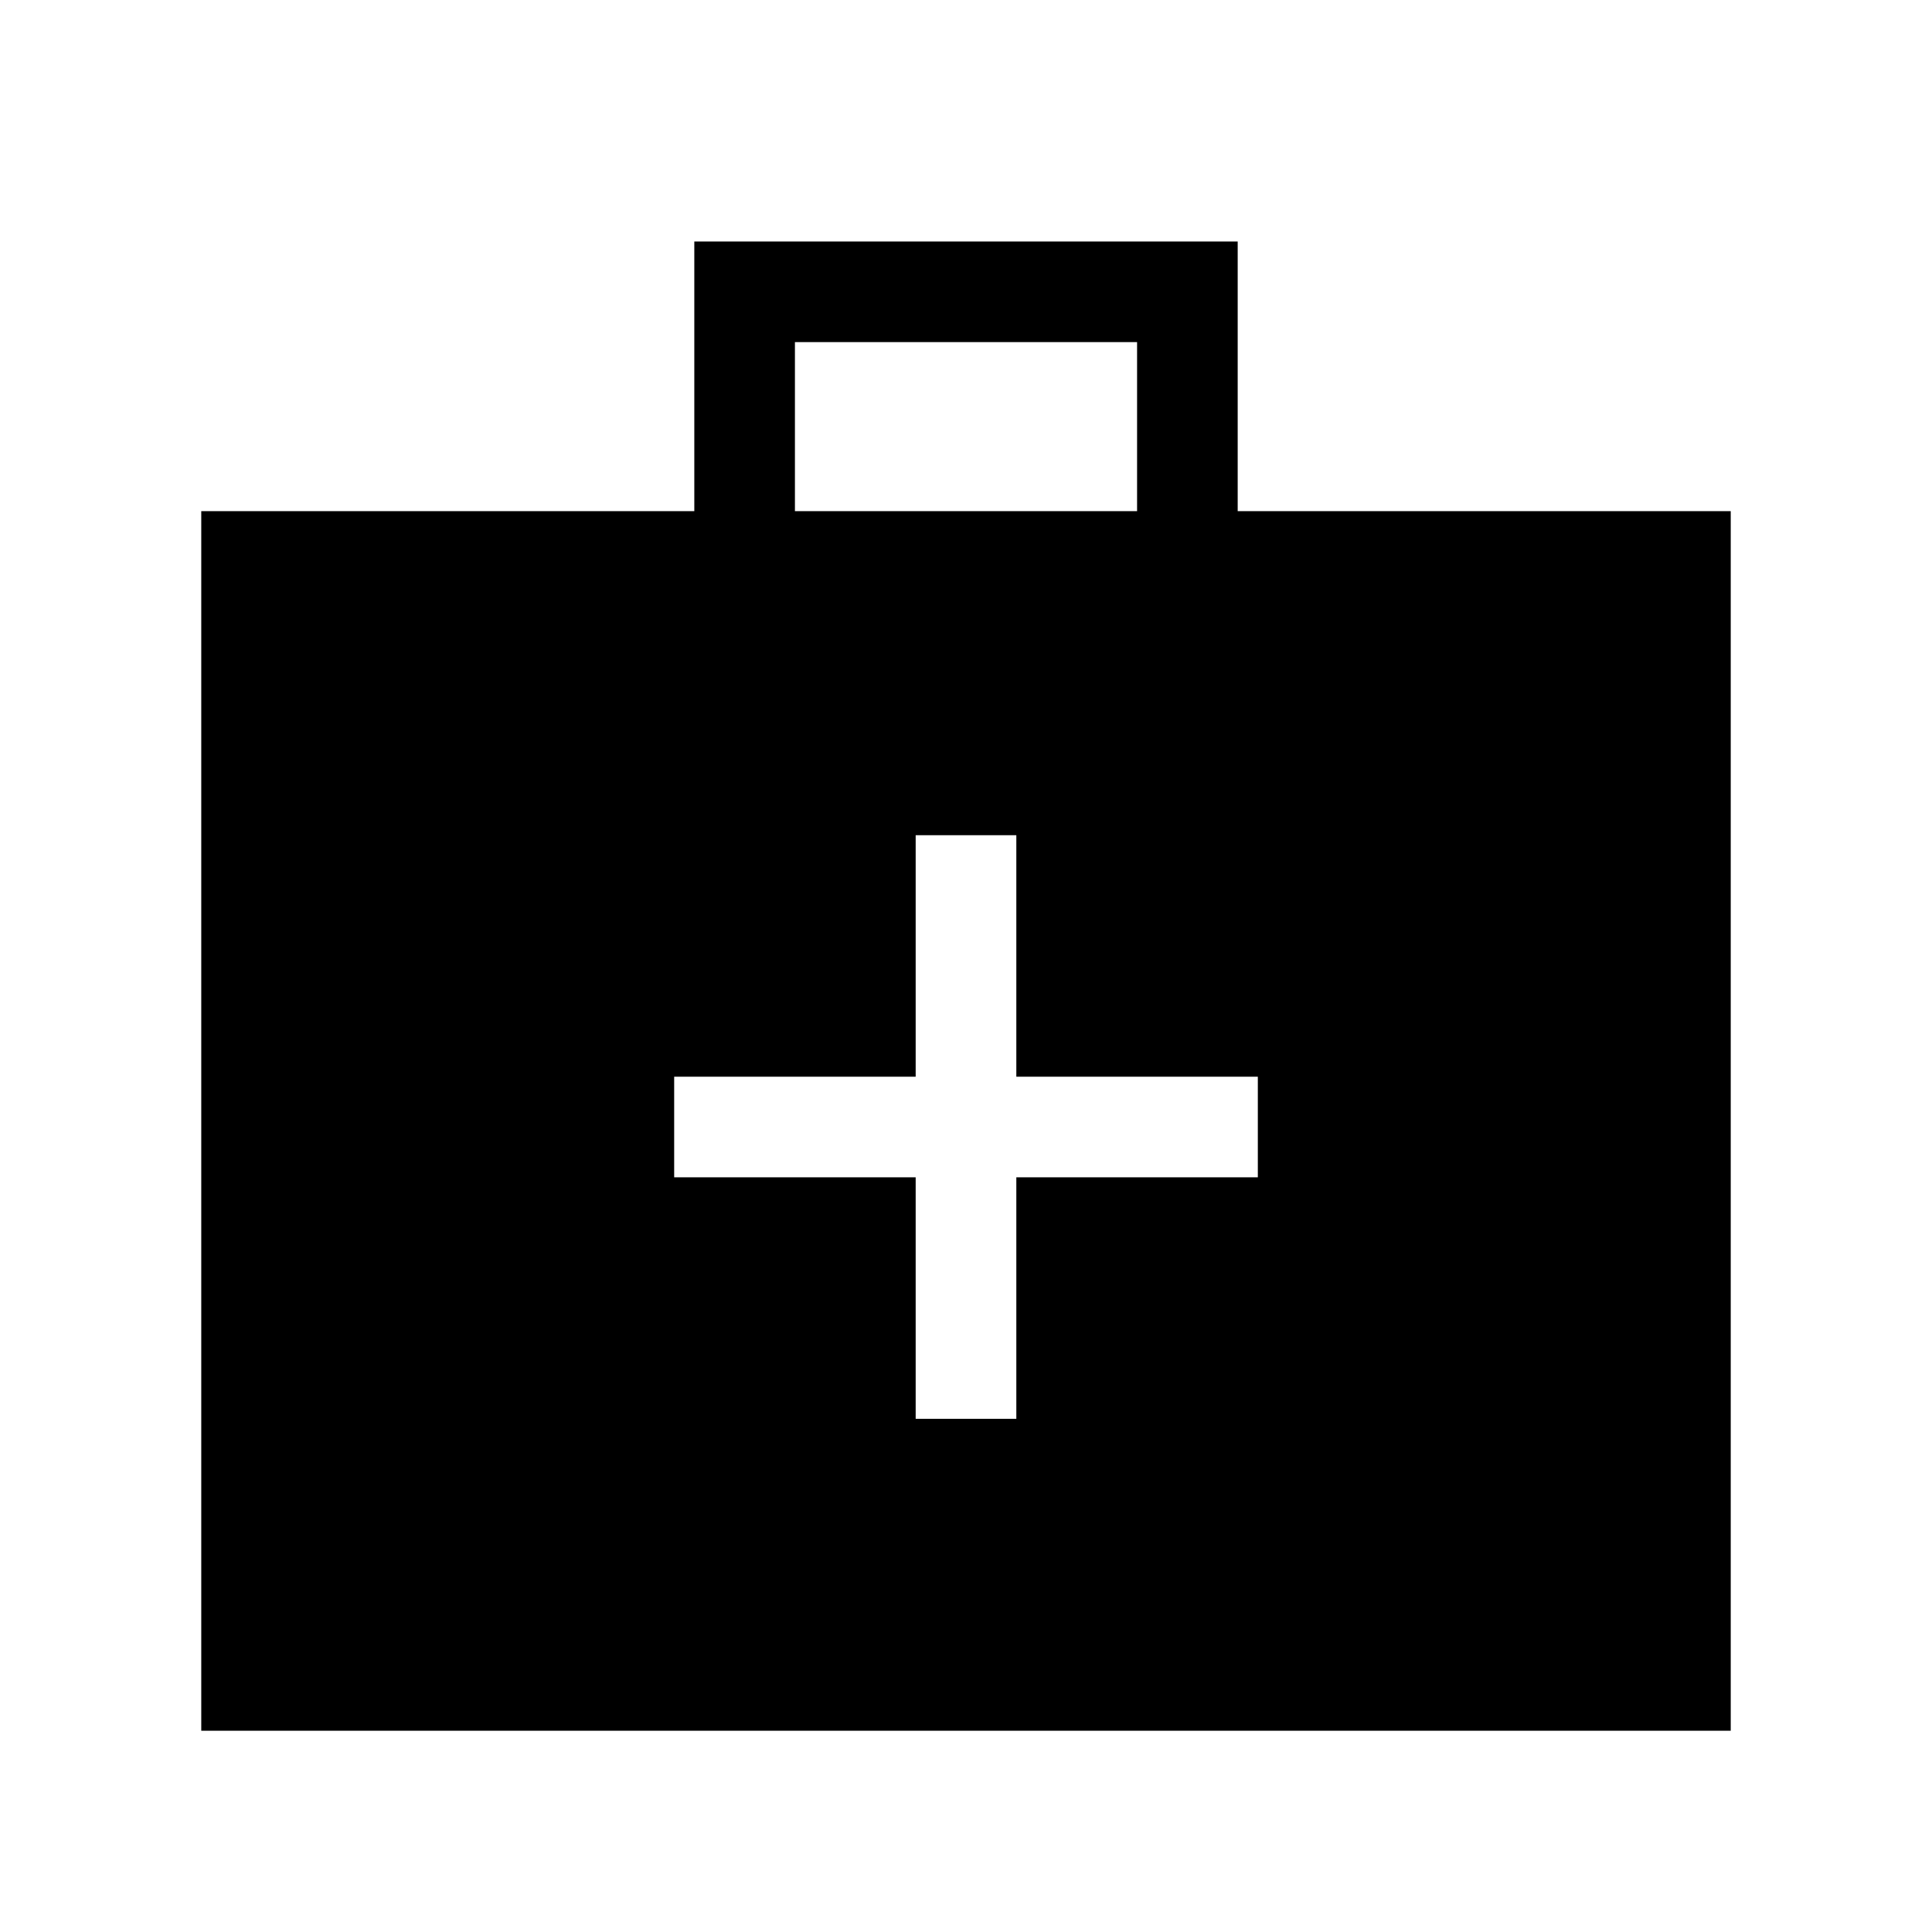 <svg xmlns="http://www.w3.org/2000/svg" height="40" width="40"><path d="M18.958 29.375h2.084v-5h5v-2.083h-5v-5h-2.084v5h-5v2.083h5ZM4.167 35.833v-25.25h10.208V5h11.25v5.583h10.208v25.25Zm12.291-25.25h7.084v-3.5h-7.084Z"/></svg>